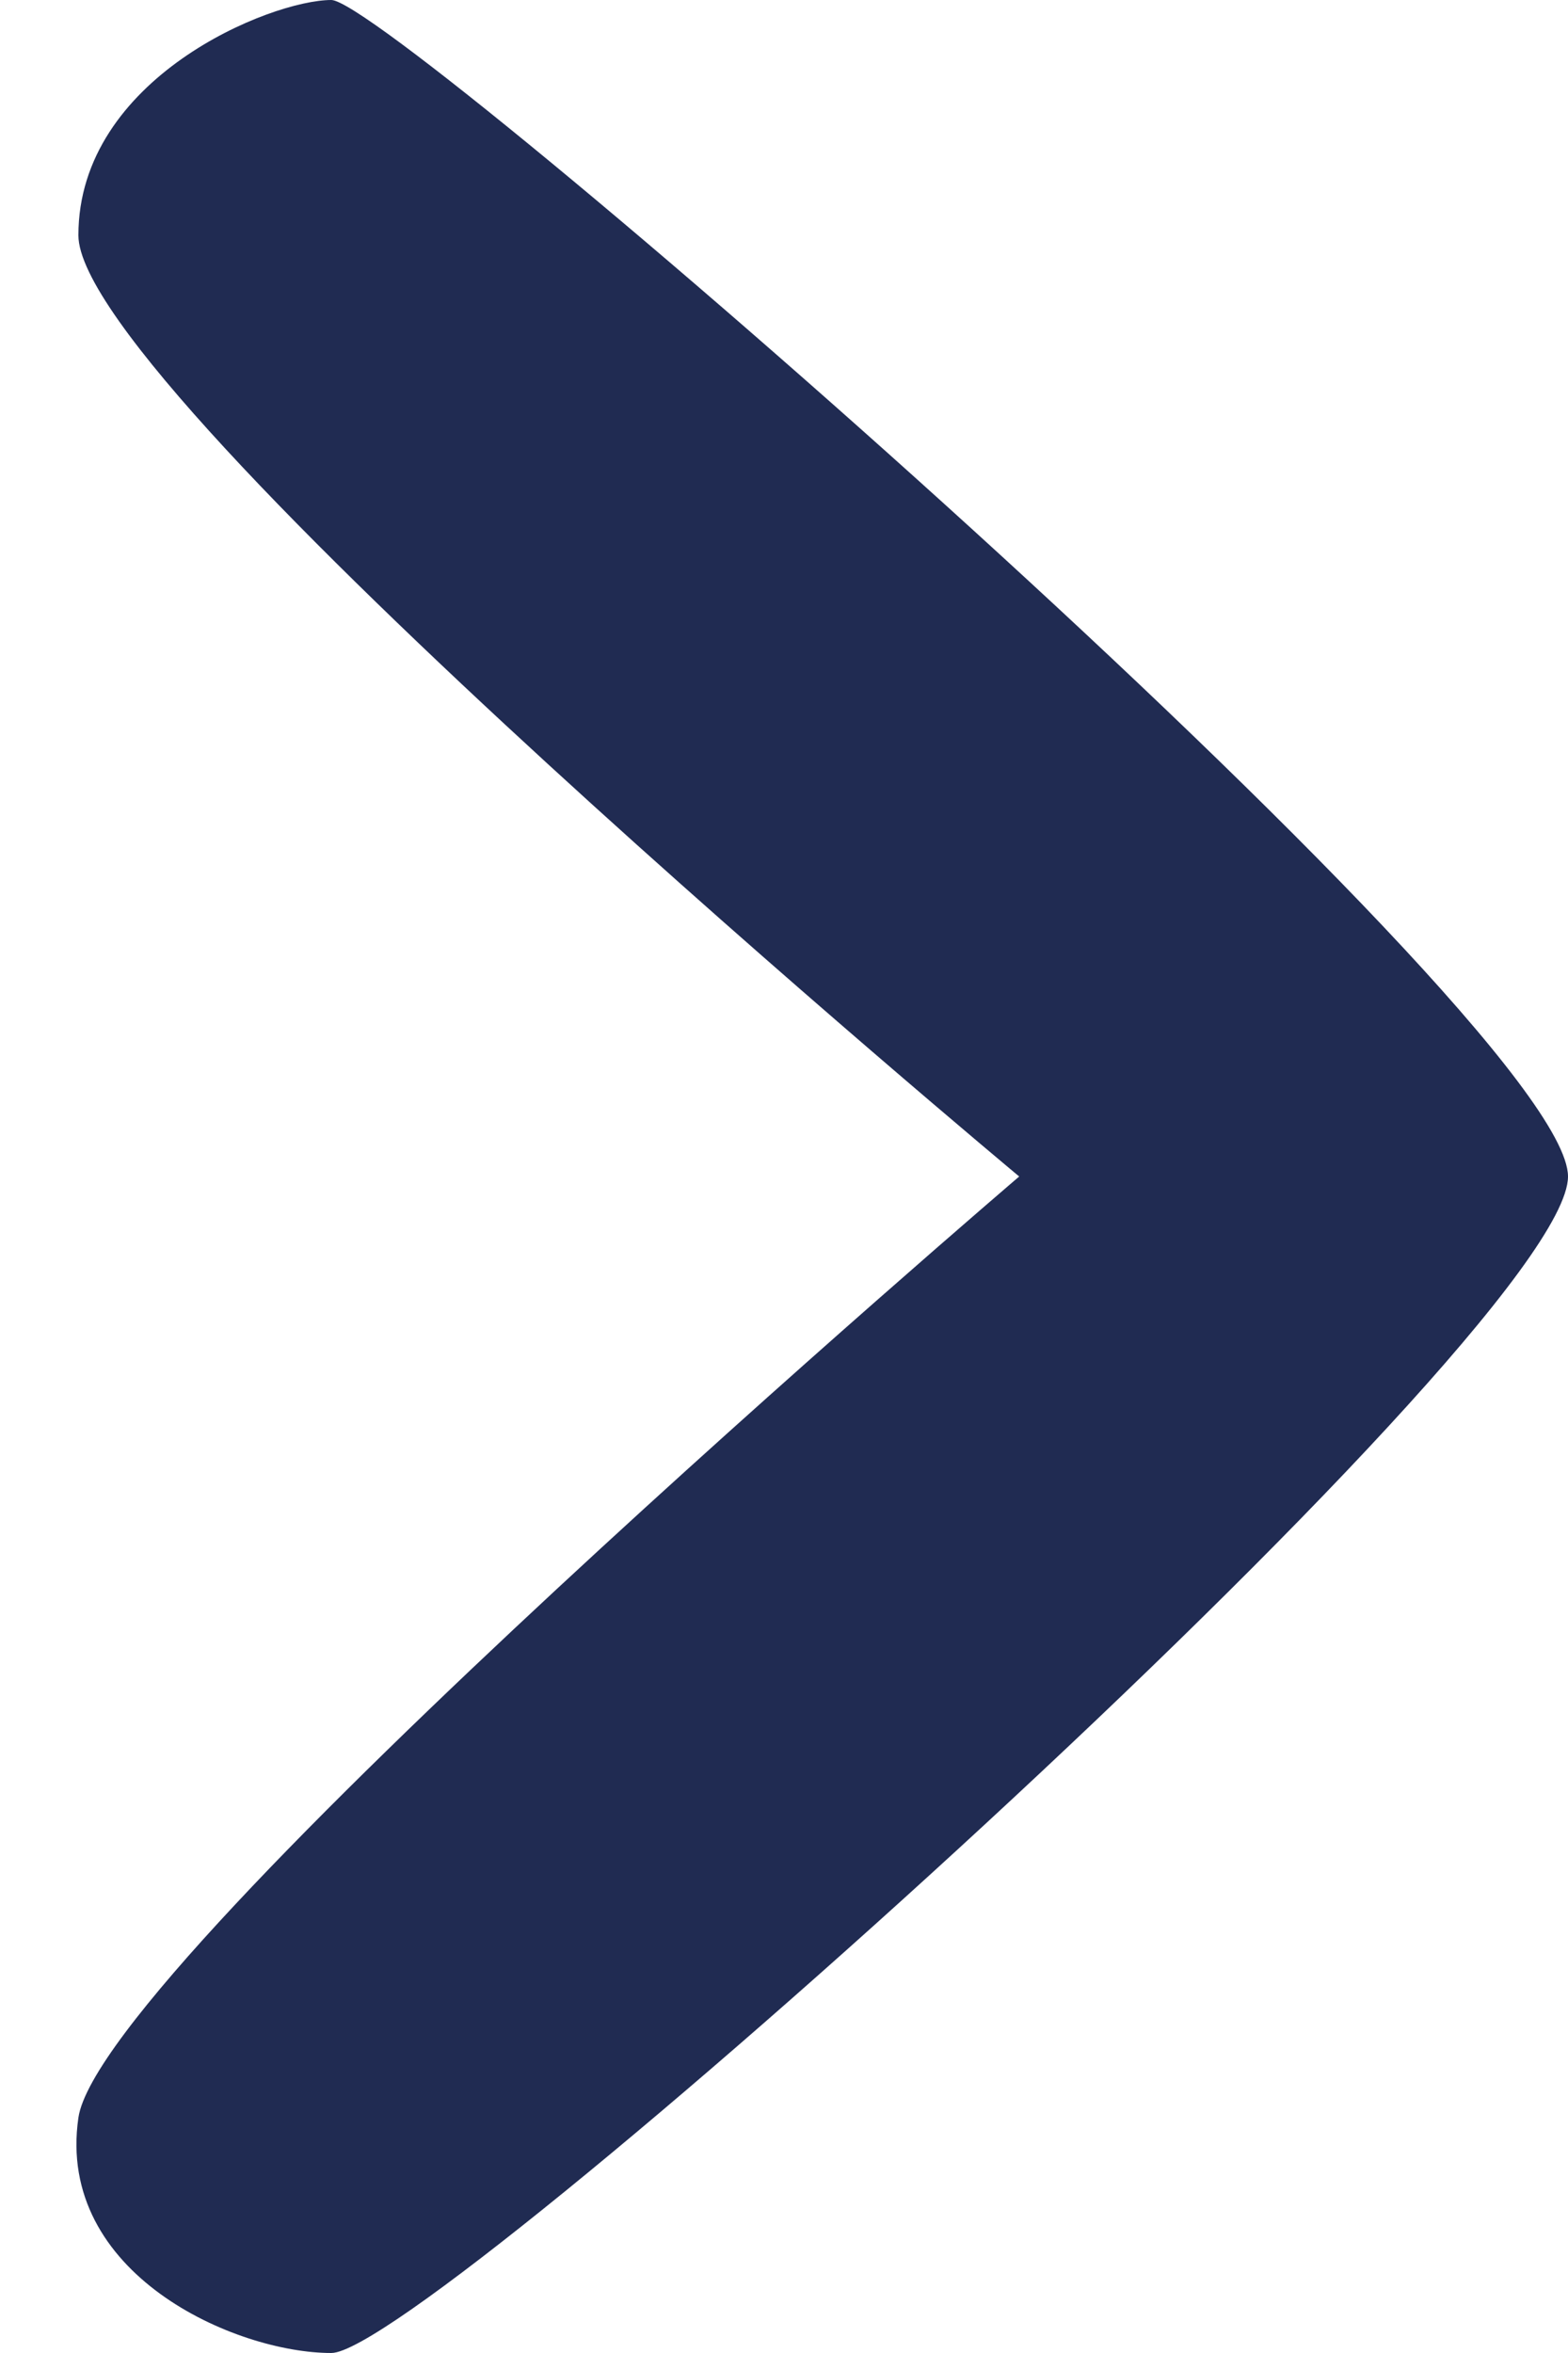 <svg width="10" height="15" viewBox="0 0 10 15" fill="none" xmlns="http://www.w3.org/2000/svg">
<path d="M0.5 13.5C0.645 12.504 6.5 7.5 6.5 7.5C6.5 7.5 0.5 2.503 0.5 1.5C0.5 0.496 1.727 0 2.113 0C2.5 0 10 6.5 10 7.5C10 8.5 2.727 15 2.113 15C1.5 15 0.355 14.496 0.5 13.5Z" fill="#202B52"/>
</svg>
